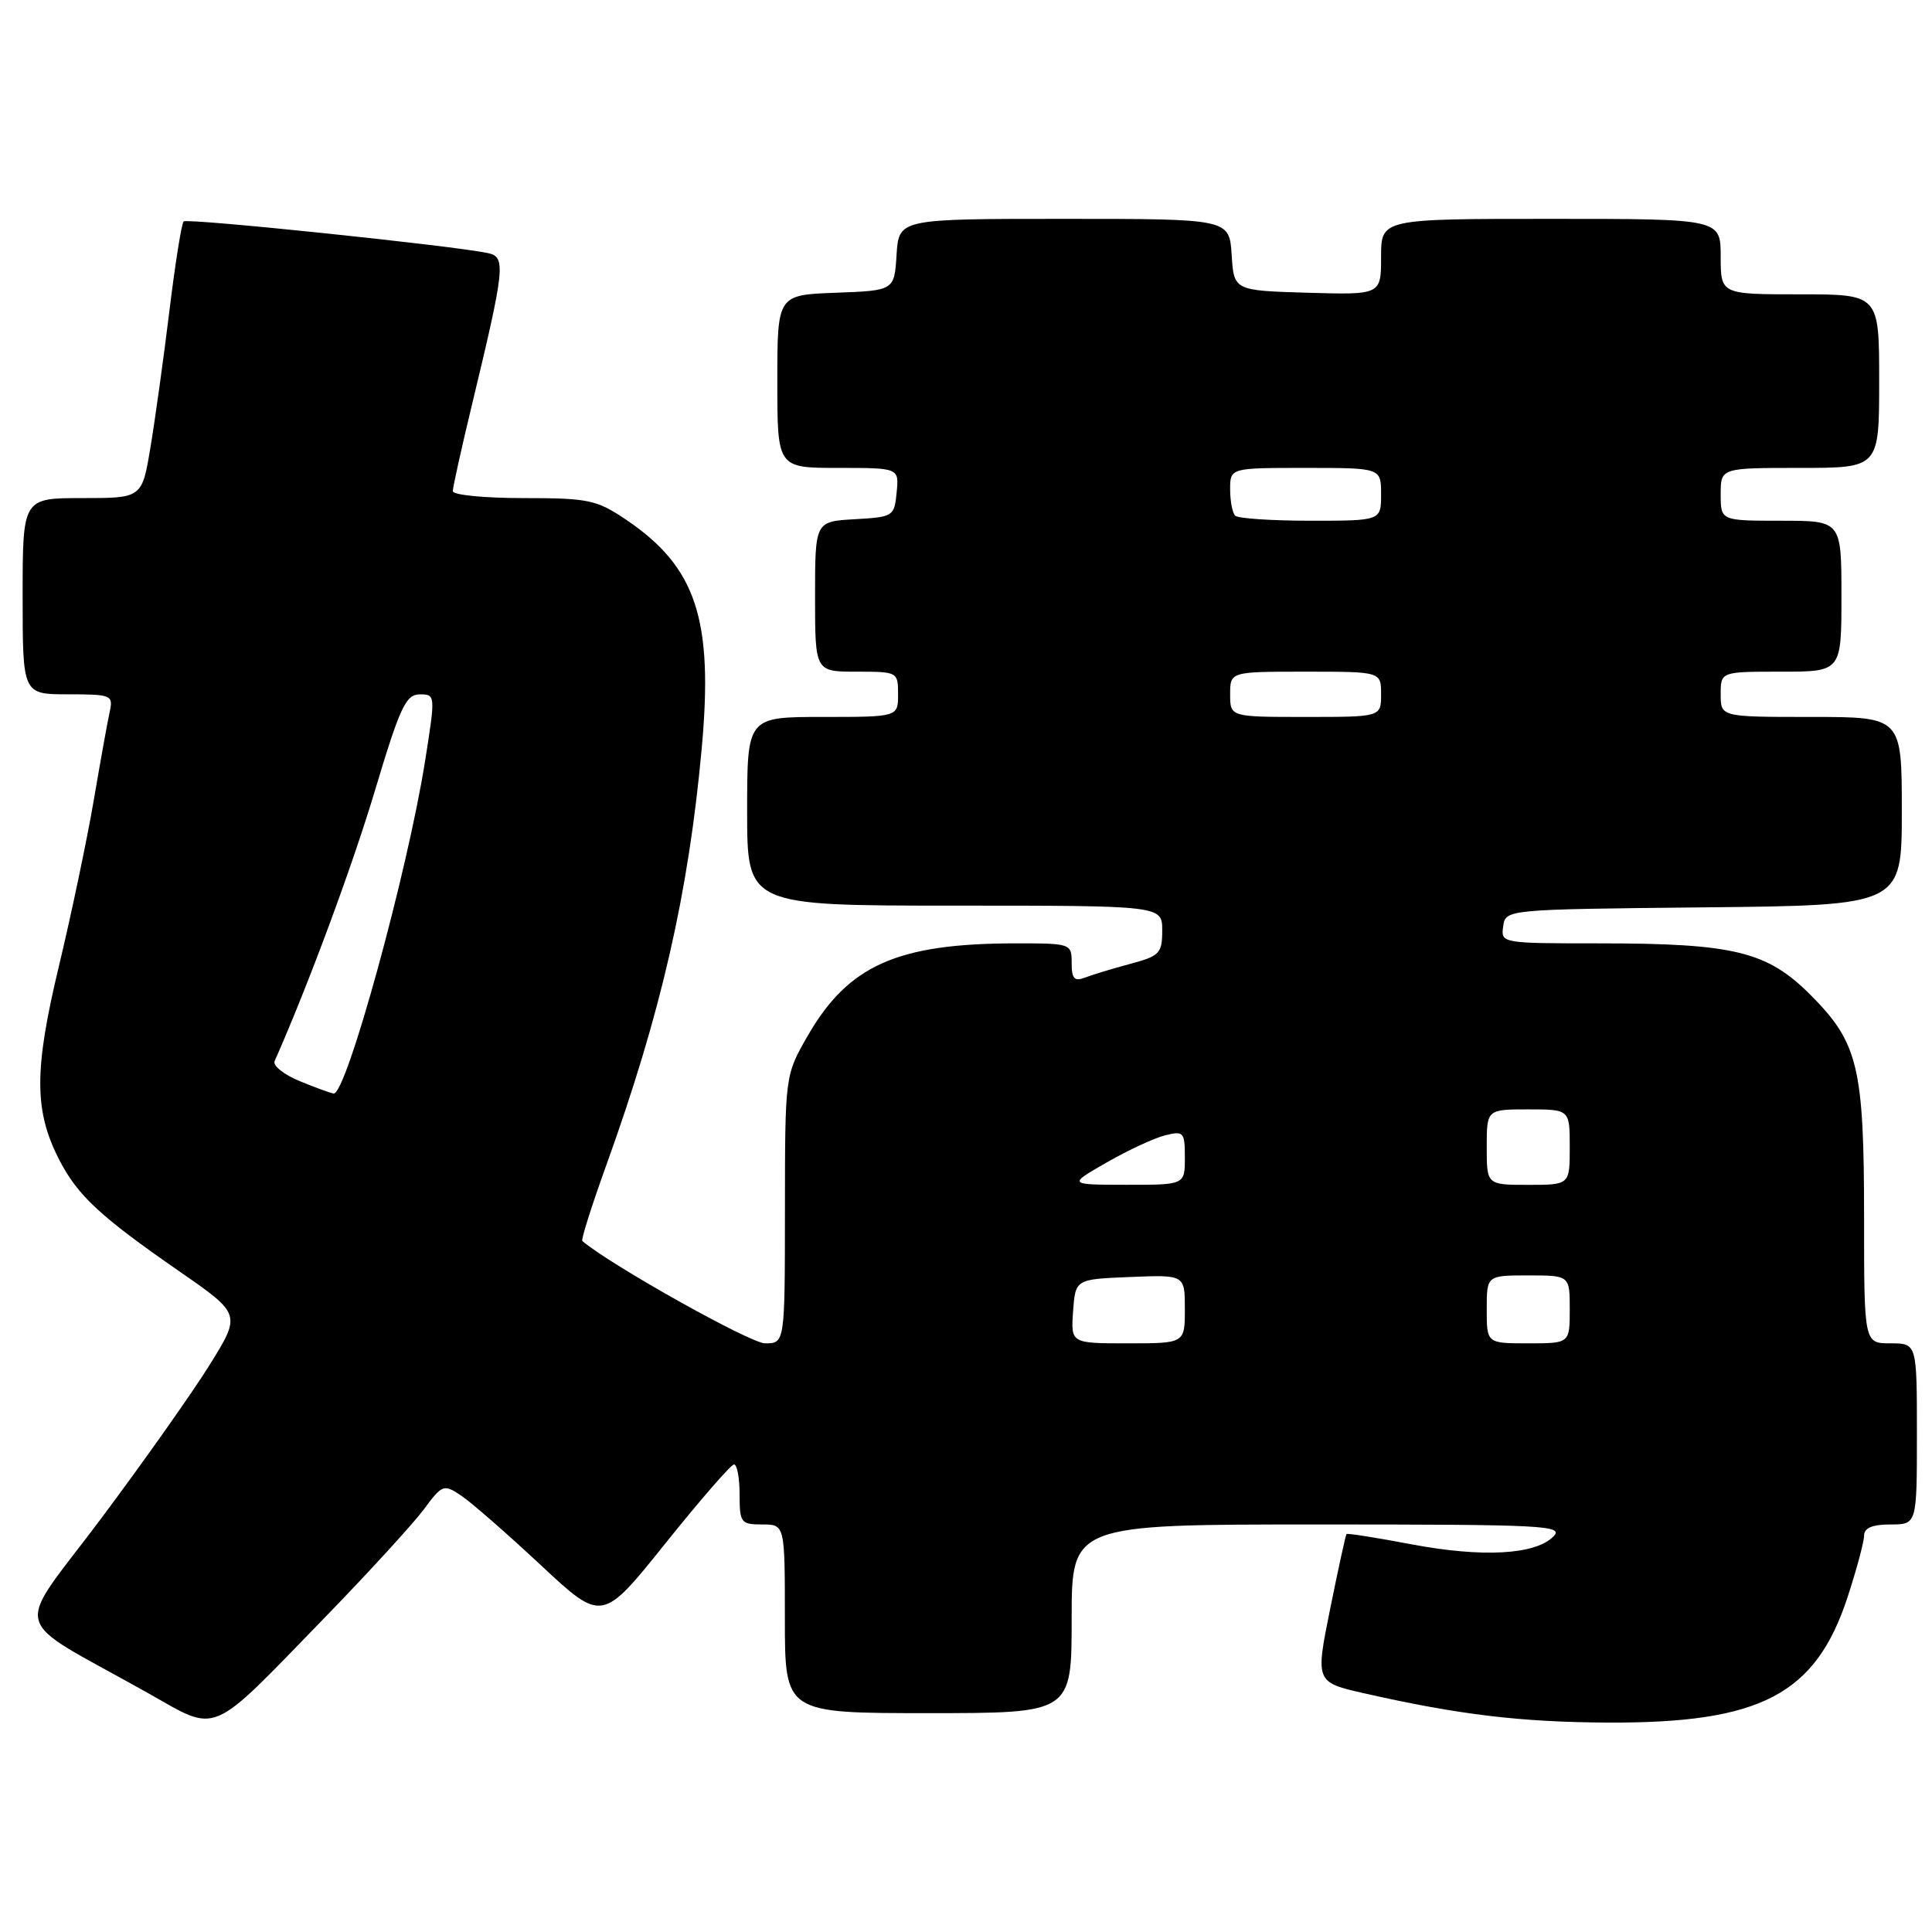 <?xml version="1.0" encoding="UTF-8" standalone="no"?>
<!DOCTYPE svg PUBLIC "-//W3C//DTD SVG 1.1//EN" "http://www.w3.org/Graphics/SVG/1.1/DTD/svg11.dtd" >
<svg xmlns="http://www.w3.org/2000/svg" xmlns:xlink="http://www.w3.org/1999/xlink" version="1.1" viewBox="0 0 256 256">
 <g >
 <path fill="currentColor"
d=" M 43.03 214.34 C 48.82 208.38 54.71 201.94 56.13 200.04 C 58.61 196.69 58.78 196.63 61.10 198.17 C 62.42 199.05 67.16 203.19 71.64 207.37 C 79.78 214.97 79.78 214.97 88.14 204.54 C 92.74 198.80 96.84 194.08 97.25 194.05 C 97.66 194.02 98.00 195.80 98.00 198.00 C 98.00 201.78 98.17 202.00 101.00 202.00 C 104.00 202.00 104.00 202.00 104.00 214.50 C 104.00 227.00 104.00 227.00 123.00 227.00 C 142.00 227.00 142.00 227.00 142.00 214.50 C 142.00 202.00 142.00 202.00 174.71 202.00 C 204.80 202.00 207.30 202.13 205.82 203.61 C 203.40 206.02 196.44 206.40 187.03 204.63 C 182.41 203.75 178.53 203.14 178.42 203.27 C 178.30 203.40 177.33 207.87 176.25 213.20 C 174.29 222.91 174.29 222.91 180.89 224.40 C 193.30 227.21 201.50 228.19 213.00 228.25 C 233.29 228.35 240.57 224.55 244.81 211.64 C 246.01 207.96 247.00 204.29 247.00 203.48 C 247.00 202.46 248.08 202.00 250.50 202.00 C 254.00 202.00 254.00 202.00 254.00 190.00 C 254.00 178.00 254.00 178.00 250.50 178.00 C 247.00 178.00 247.00 178.00 247.00 161.37 C 247.00 141.44 246.22 138.17 239.94 131.87 C 234.17 126.07 229.81 125.00 211.88 125.00 C 198.95 125.00 198.86 124.98 199.18 122.75 C 199.50 120.50 199.50 120.50 225.75 120.23 C 252.00 119.97 252.00 119.97 252.00 107.48 C 252.00 95.00 252.00 95.00 240.00 95.00 C 228.00 95.00 228.00 95.00 228.00 92.00 C 228.00 89.00 228.00 89.00 236.00 89.00 C 244.00 89.00 244.00 89.00 244.00 79.00 C 244.00 69.00 244.00 69.00 236.00 69.00 C 228.00 69.00 228.00 69.00 228.00 65.50 C 228.00 62.00 228.00 62.00 238.50 62.00 C 249.00 62.00 249.00 62.00 249.00 50.50 C 249.00 39.00 249.00 39.00 238.50 39.00 C 228.00 39.00 228.00 39.00 228.00 34.00 C 228.00 29.00 228.00 29.00 205.50 29.00 C 183.00 29.00 183.00 29.00 183.00 34.04 C 183.00 39.07 183.00 39.07 173.25 38.79 C 163.50 38.50 163.50 38.50 163.20 33.75 C 162.89 29.00 162.89 29.00 141.00 29.00 C 119.11 29.00 119.11 29.00 118.80 33.75 C 118.50 38.50 118.50 38.50 110.75 38.79 C 103.00 39.08 103.00 39.08 103.00 50.54 C 103.00 62.00 103.00 62.00 111.06 62.00 C 119.13 62.00 119.13 62.00 118.81 65.25 C 118.51 68.42 118.37 68.51 113.25 68.80 C 108.00 69.10 108.00 69.10 108.00 79.05 C 108.00 89.00 108.00 89.00 113.50 89.00 C 118.94 89.00 119.00 89.03 119.00 92.00 C 119.00 95.00 119.00 95.00 109.00 95.00 C 99.00 95.00 99.00 95.00 99.00 107.50 C 99.00 120.00 99.00 120.00 126.50 120.00 C 154.00 120.00 154.00 120.00 154.00 123.29 C 154.00 126.32 153.66 126.68 149.75 127.72 C 147.41 128.35 144.71 129.17 143.75 129.54 C 142.36 130.08 142.00 129.68 142.00 127.61 C 142.00 125.03 141.90 125.00 134.64 125.00 C 118.89 125.00 112.40 127.89 106.99 137.31 C 104.02 142.50 104.02 142.50 104.01 160.25 C 104.00 178.00 104.00 178.00 101.37 178.00 C 99.43 178.00 80.86 167.60 77.16 164.44 C 76.97 164.28 78.41 159.73 80.36 154.33 C 87.59 134.26 91.21 118.46 92.97 99.29 C 94.56 82.03 92.27 75.12 82.87 68.80 C 79.04 66.23 77.93 66.00 69.35 66.00 C 64.21 66.00 60.00 65.59 60.00 65.08 C 60.00 64.57 61.12 59.51 62.49 53.83 C 66.94 35.35 67.07 34.04 64.62 33.53 C 59.94 32.54 24.78 28.88 24.33 29.34 C 24.06 29.61 23.21 34.93 22.45 41.17 C 21.69 47.40 20.56 55.54 19.94 59.25 C 18.82 66.00 18.82 66.00 10.91 66.00 C 3.00 66.00 3.00 66.00 3.00 79.00 C 3.00 92.00 3.00 92.00 9.02 92.00 C 14.74 92.00 15.01 92.11 14.55 94.25 C 14.27 95.49 13.32 100.78 12.43 106.00 C 11.54 111.22 9.46 121.12 7.81 128.00 C 4.50 141.80 4.51 147.18 7.85 153.68 C 10.29 158.42 13.26 161.18 23.72 168.43 C 31.95 174.13 31.95 174.13 27.80 180.82 C 25.52 184.49 19.03 193.68 13.38 201.24 C 1.73 216.79 0.95 213.86 19.50 224.28 C 29.09 229.67 27.47 230.35 43.03 214.34 Z  M 142.19 173.75 C 142.50 169.50 142.50 169.50 149.75 169.21 C 157.00 168.91 157.00 168.91 157.00 173.46 C 157.00 178.00 157.00 178.00 149.44 178.00 C 141.89 178.00 141.89 178.00 142.19 173.75 Z  M 197.00 173.50 C 197.00 169.00 197.00 169.00 202.50 169.00 C 208.00 169.00 208.00 169.00 208.00 173.50 C 208.00 178.00 208.00 178.00 202.50 178.00 C 197.00 178.00 197.00 178.00 197.00 173.50 Z  M 146.63 154.04 C 149.45 152.42 152.93 150.80 154.38 150.44 C 156.84 149.82 157.00 150.00 157.00 153.39 C 157.00 157.00 157.00 157.00 149.25 156.99 C 141.50 156.98 141.50 156.98 146.63 154.04 Z  M 197.00 152.00 C 197.00 147.00 197.00 147.00 202.50 147.00 C 208.00 147.00 208.00 147.00 208.00 152.00 C 208.00 157.00 208.00 157.00 202.50 157.00 C 197.00 157.00 197.00 157.00 197.00 152.00 Z  M 39.70 143.25 C 37.61 142.39 36.12 141.20 36.39 140.60 C 40.77 130.72 46.66 114.86 49.68 104.76 C 53.00 93.68 53.78 92.02 55.61 92.01 C 57.70 92.00 57.71 92.08 56.34 100.75 C 54.02 115.48 45.87 145.13 44.21 144.90 C 43.82 144.85 41.79 144.11 39.70 143.25 Z  M 163.00 92.00 C 163.00 89.00 163.00 89.00 173.00 89.00 C 183.00 89.00 183.00 89.00 183.00 92.00 C 183.00 95.00 183.00 95.00 173.00 95.00 C 163.00 95.00 163.00 95.00 163.00 92.00 Z  M 163.67 68.33 C 163.30 67.97 163.00 66.39 163.00 64.83 C 163.00 62.00 163.00 62.00 173.00 62.00 C 183.00 62.00 183.00 62.00 183.00 65.50 C 183.00 69.00 183.00 69.00 173.67 69.00 C 168.53 69.00 164.03 68.70 163.67 68.33 Z "/>
</g>
</svg>